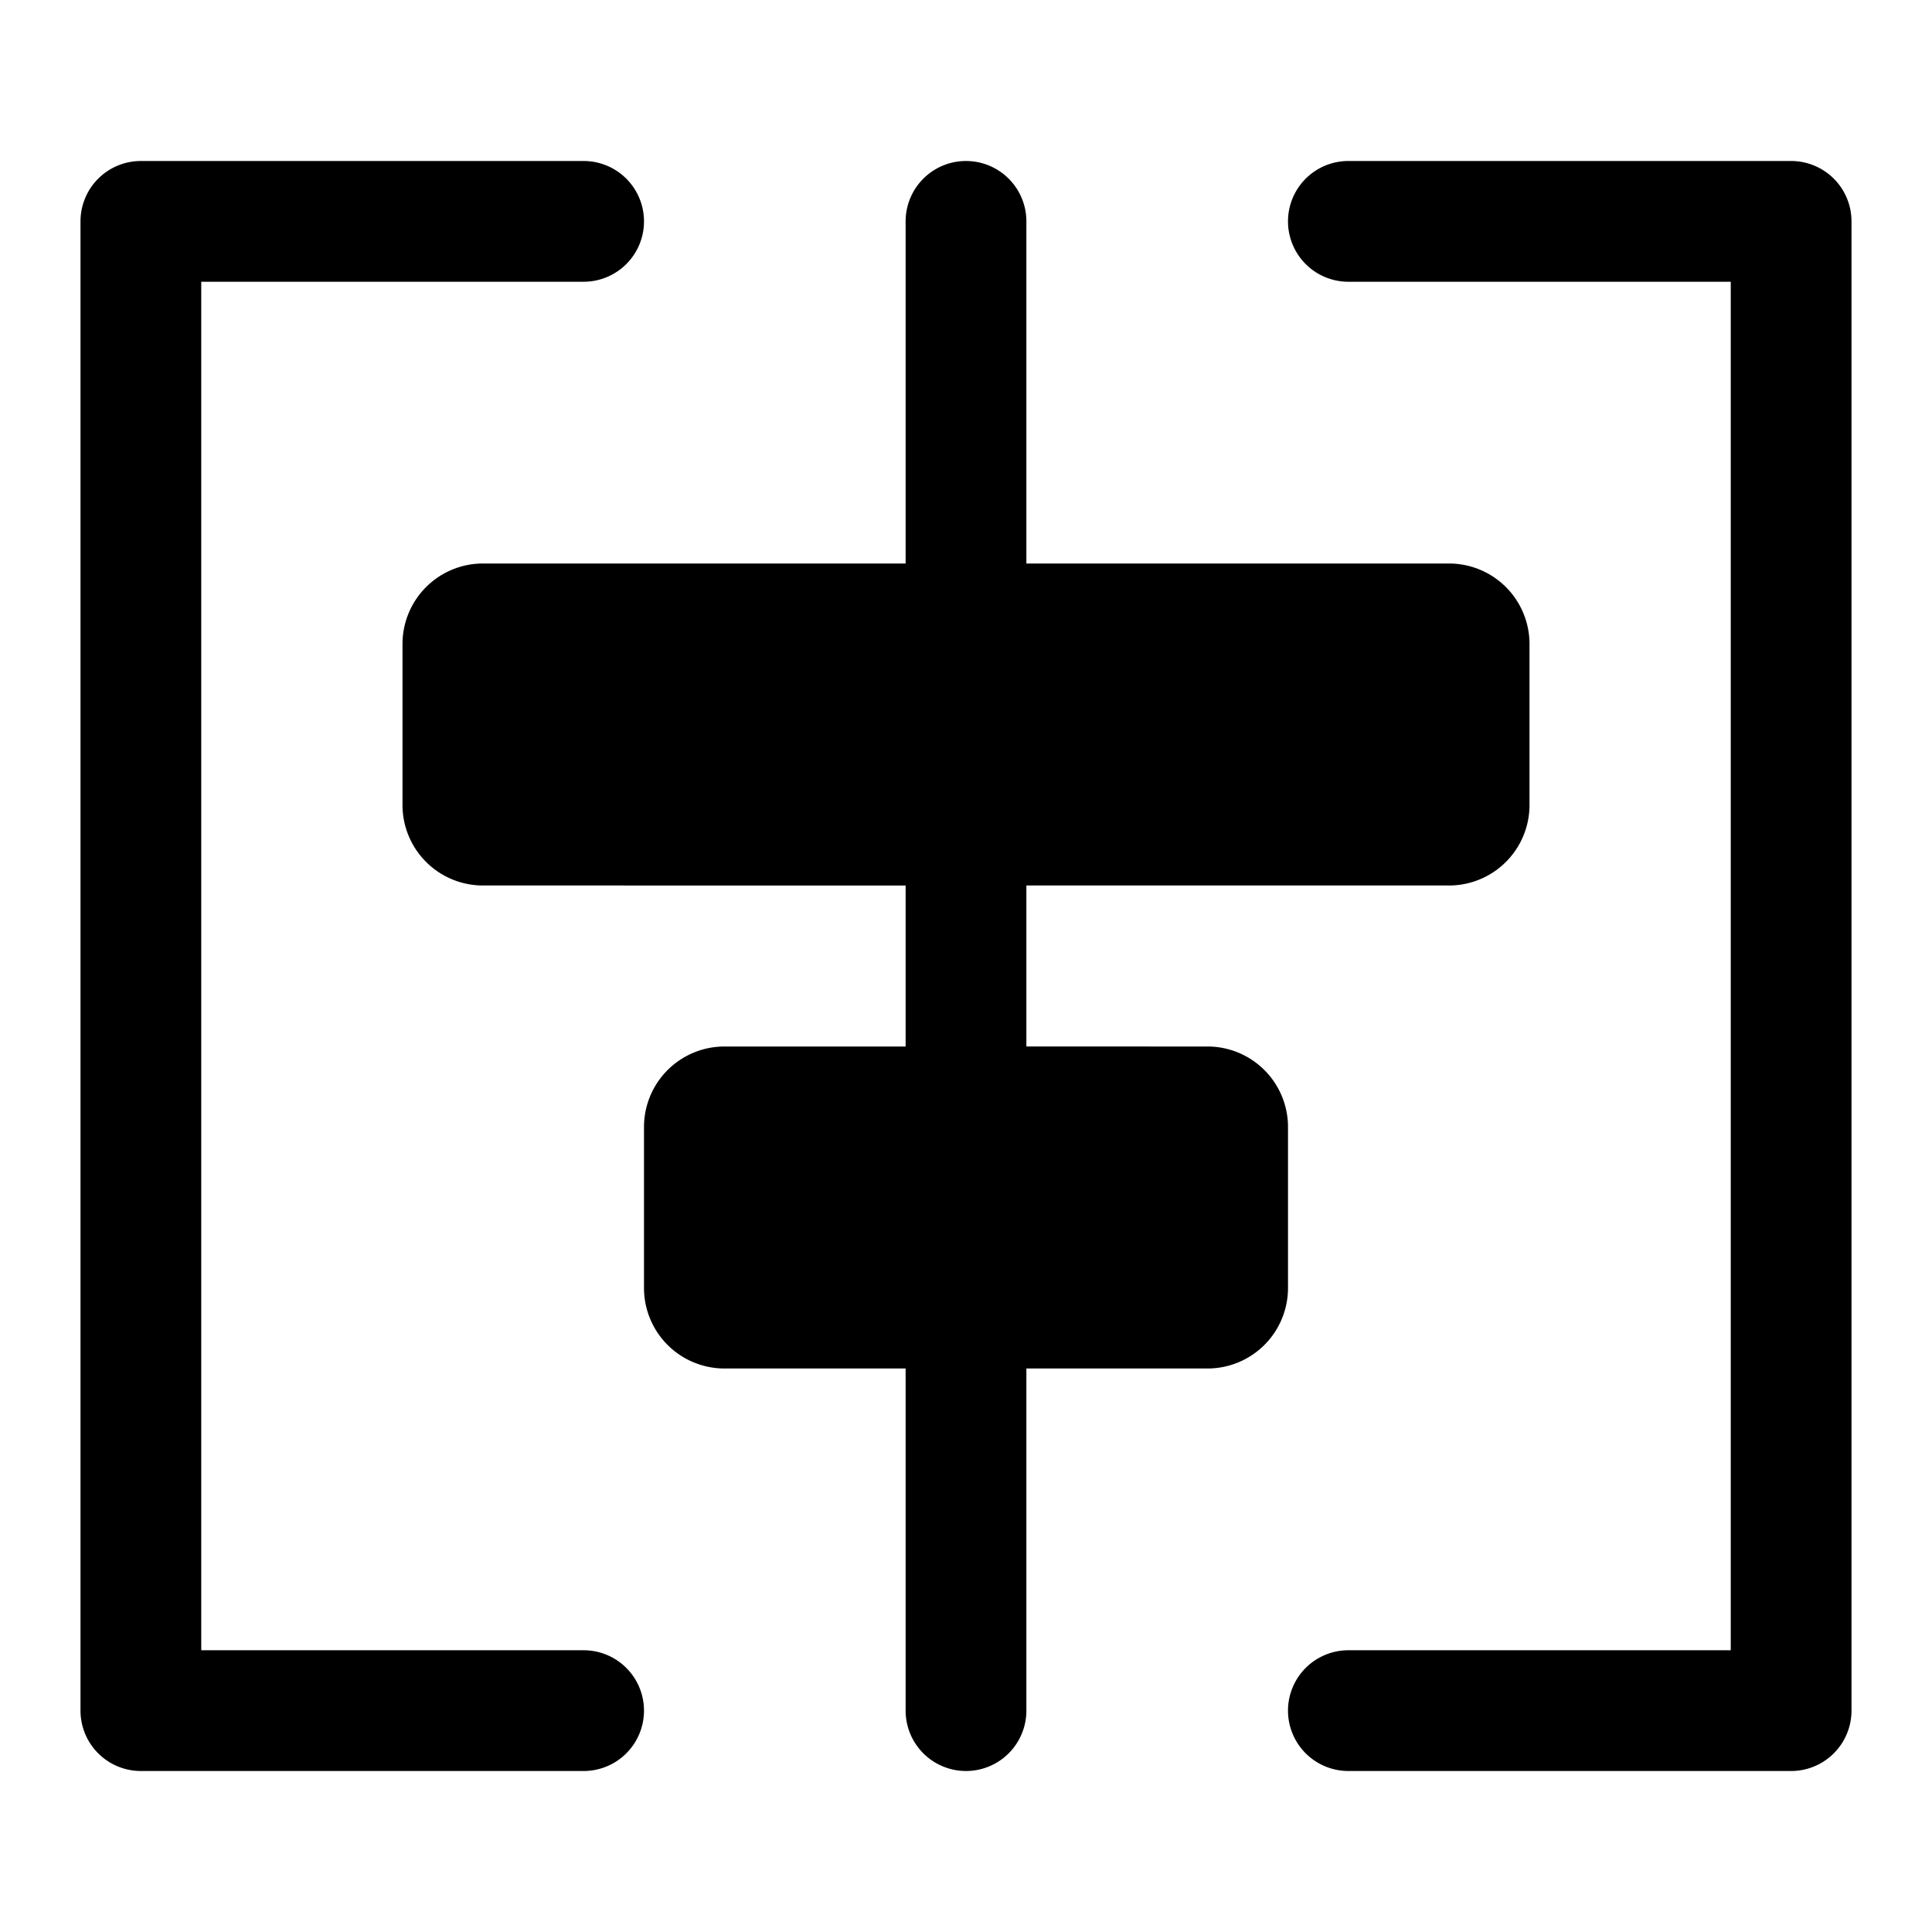 <svg xmlns="http://www.w3.org/2000/svg" width="24" height="24"><path d="M8 21.25a.75.75 0 01-.75.75h-5.5a.75.75 0 01-.75-.75V2.75A.75.75 0 011.75 2h5.5a.75.75 0 010 1.5H2.5v17h4.75a.75.75 0 01.75.75z"/><path d="M12 2a.75.75 0 01.75.75V7H18a1 1 0 011 1v2a1 1 0 01-1 1h-5.25v2H15a1 1 0 011 1v2a1 1 0 01-1 1h-2.25v4.25a.75.75 0 01-1.5 0V17H9a1 1 0 01-1-1v-2a1 1 0 011-1h2.25v-2H6a1 1 0 01-1-1V8a1 1 0 011-1h5.25V2.75A.75.75 0 0112 2z"/><path d="M16.75 22a.75.75 0 010-1.5h4.75v-17h-4.75a.75.75 0 010-1.5h5.5a.75.75 0 01.75.75v18.5a.75.75 0 01-.75.75h-5.5z"/></svg>